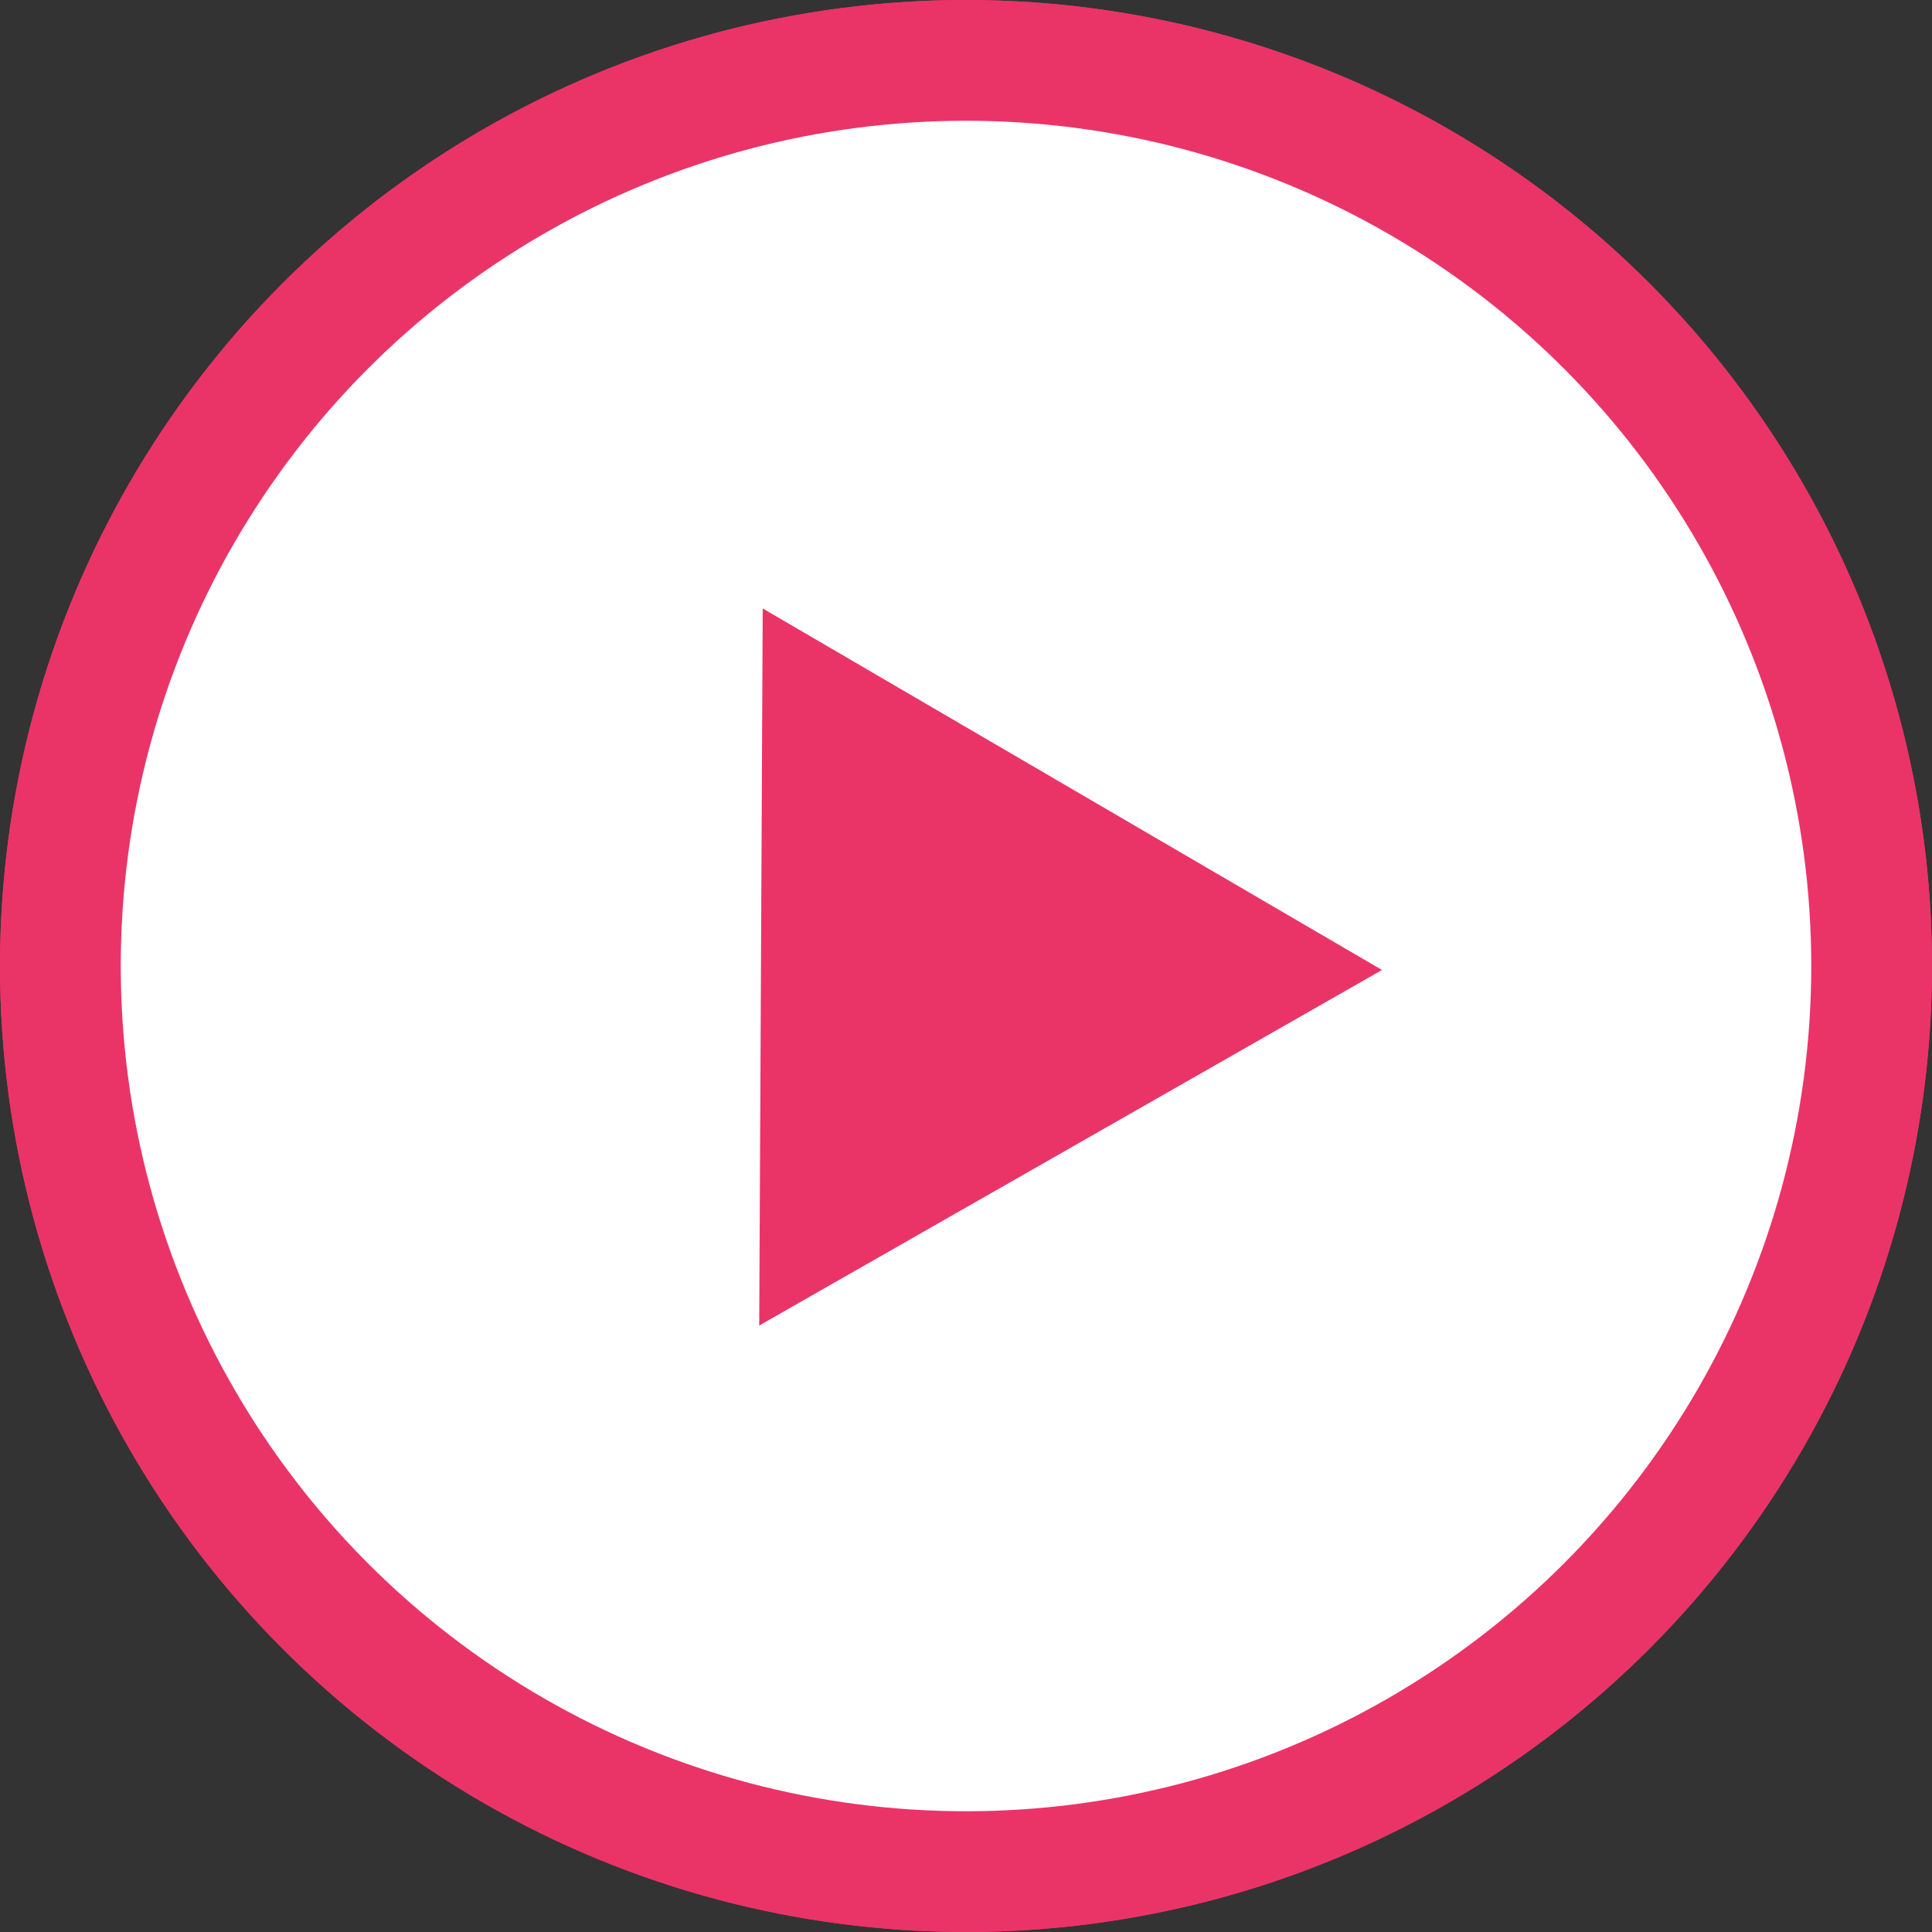 <svg width="32" height="32" viewBox="0 0 32 32" fill="none" xmlns="http://www.w3.org/2000/svg">
<rect x="0" y="0" width="32" height="32" fill="#333333" stroke="none"/>
<circle cx="16" cy="16" r="15" fill="white" stroke="#EA3468" stroke-width="2"/>
<path d="M22.89 16.066L12.575 21.955L12.633 10.078L22.89 16.066Z" fill="#EA3468"/>
<circle cx="16" cy="16" r="15" fill="white" stroke="#EA3468" stroke-width="2"/>
<path d="M22.89 16.066L12.575 21.955L12.633 10.078L22.89 16.066Z" fill="#EA3468"/>
</svg>
